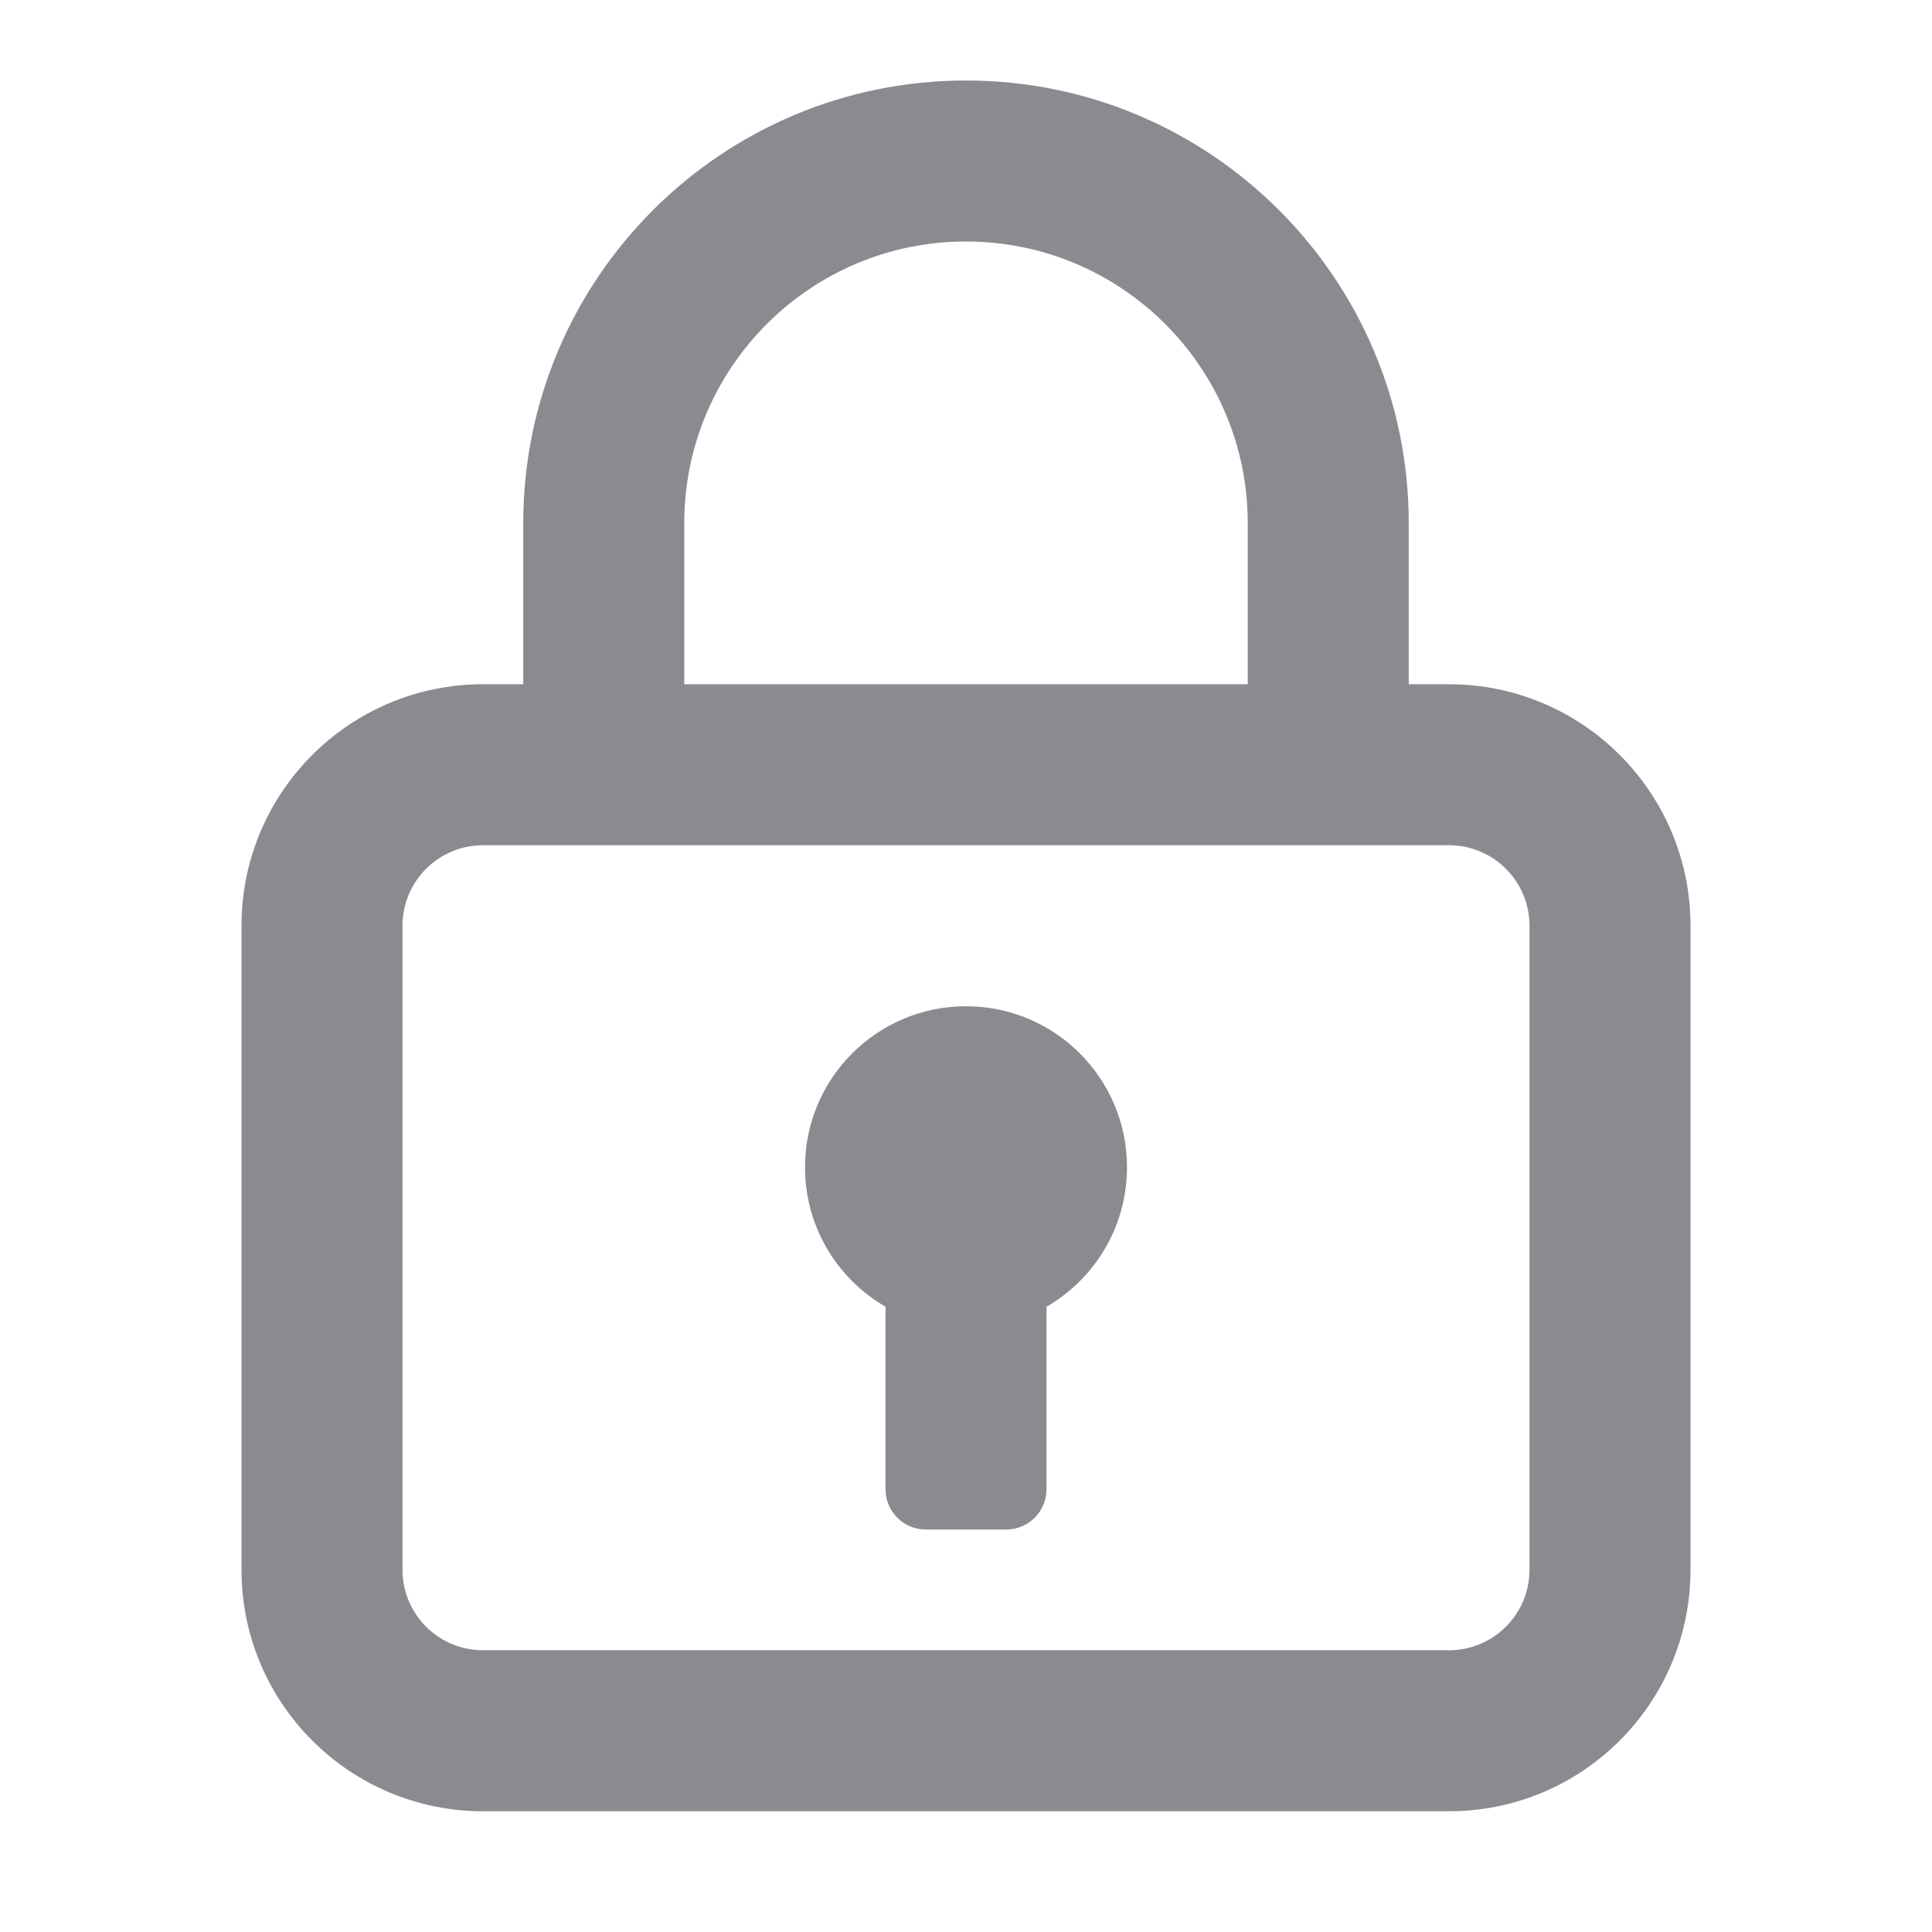 <svg width="20" height="20" viewBox="0 0 48 48" fill="rgba(22, 24, 35, 0.5)" xmlns="http://www.w3.org/2000/svg"><path fill-rule="evenodd" clip-rule="evenodd" d="M24 6C20.134 6 17 9.134 17 13V17H31V13C31 9.134 27.866 6 24 6ZM35 17V13C35 6.925 30.075 2 24 2C17.925 2 13 6.925 13 13V17H12C8.686 17 6 19.686 6 23V39C6 42.314 8.686 45 12 45H36C39.314 45 42 42.314 42 39V23C42 19.686 39.314 17 36 17H35ZM12 21C10.895 21 10 21.895 10 23V39C10 40.105 10.895 41 12 41H36C37.105 41 38 40.105 38 39V23C38 21.895 37.105 21 36 21H12ZM26 32.465C27.196 31.773 28 30.481 28 29C28 26.791 26.209 25 24 25C21.791 25 20 26.791 20 29C20 30.481 20.804 31.773 22 32.465V37C22 37.552 22.448 38 23 38H25C25.552 38 26 37.552 26 37V32.465Z"></path></svg>

